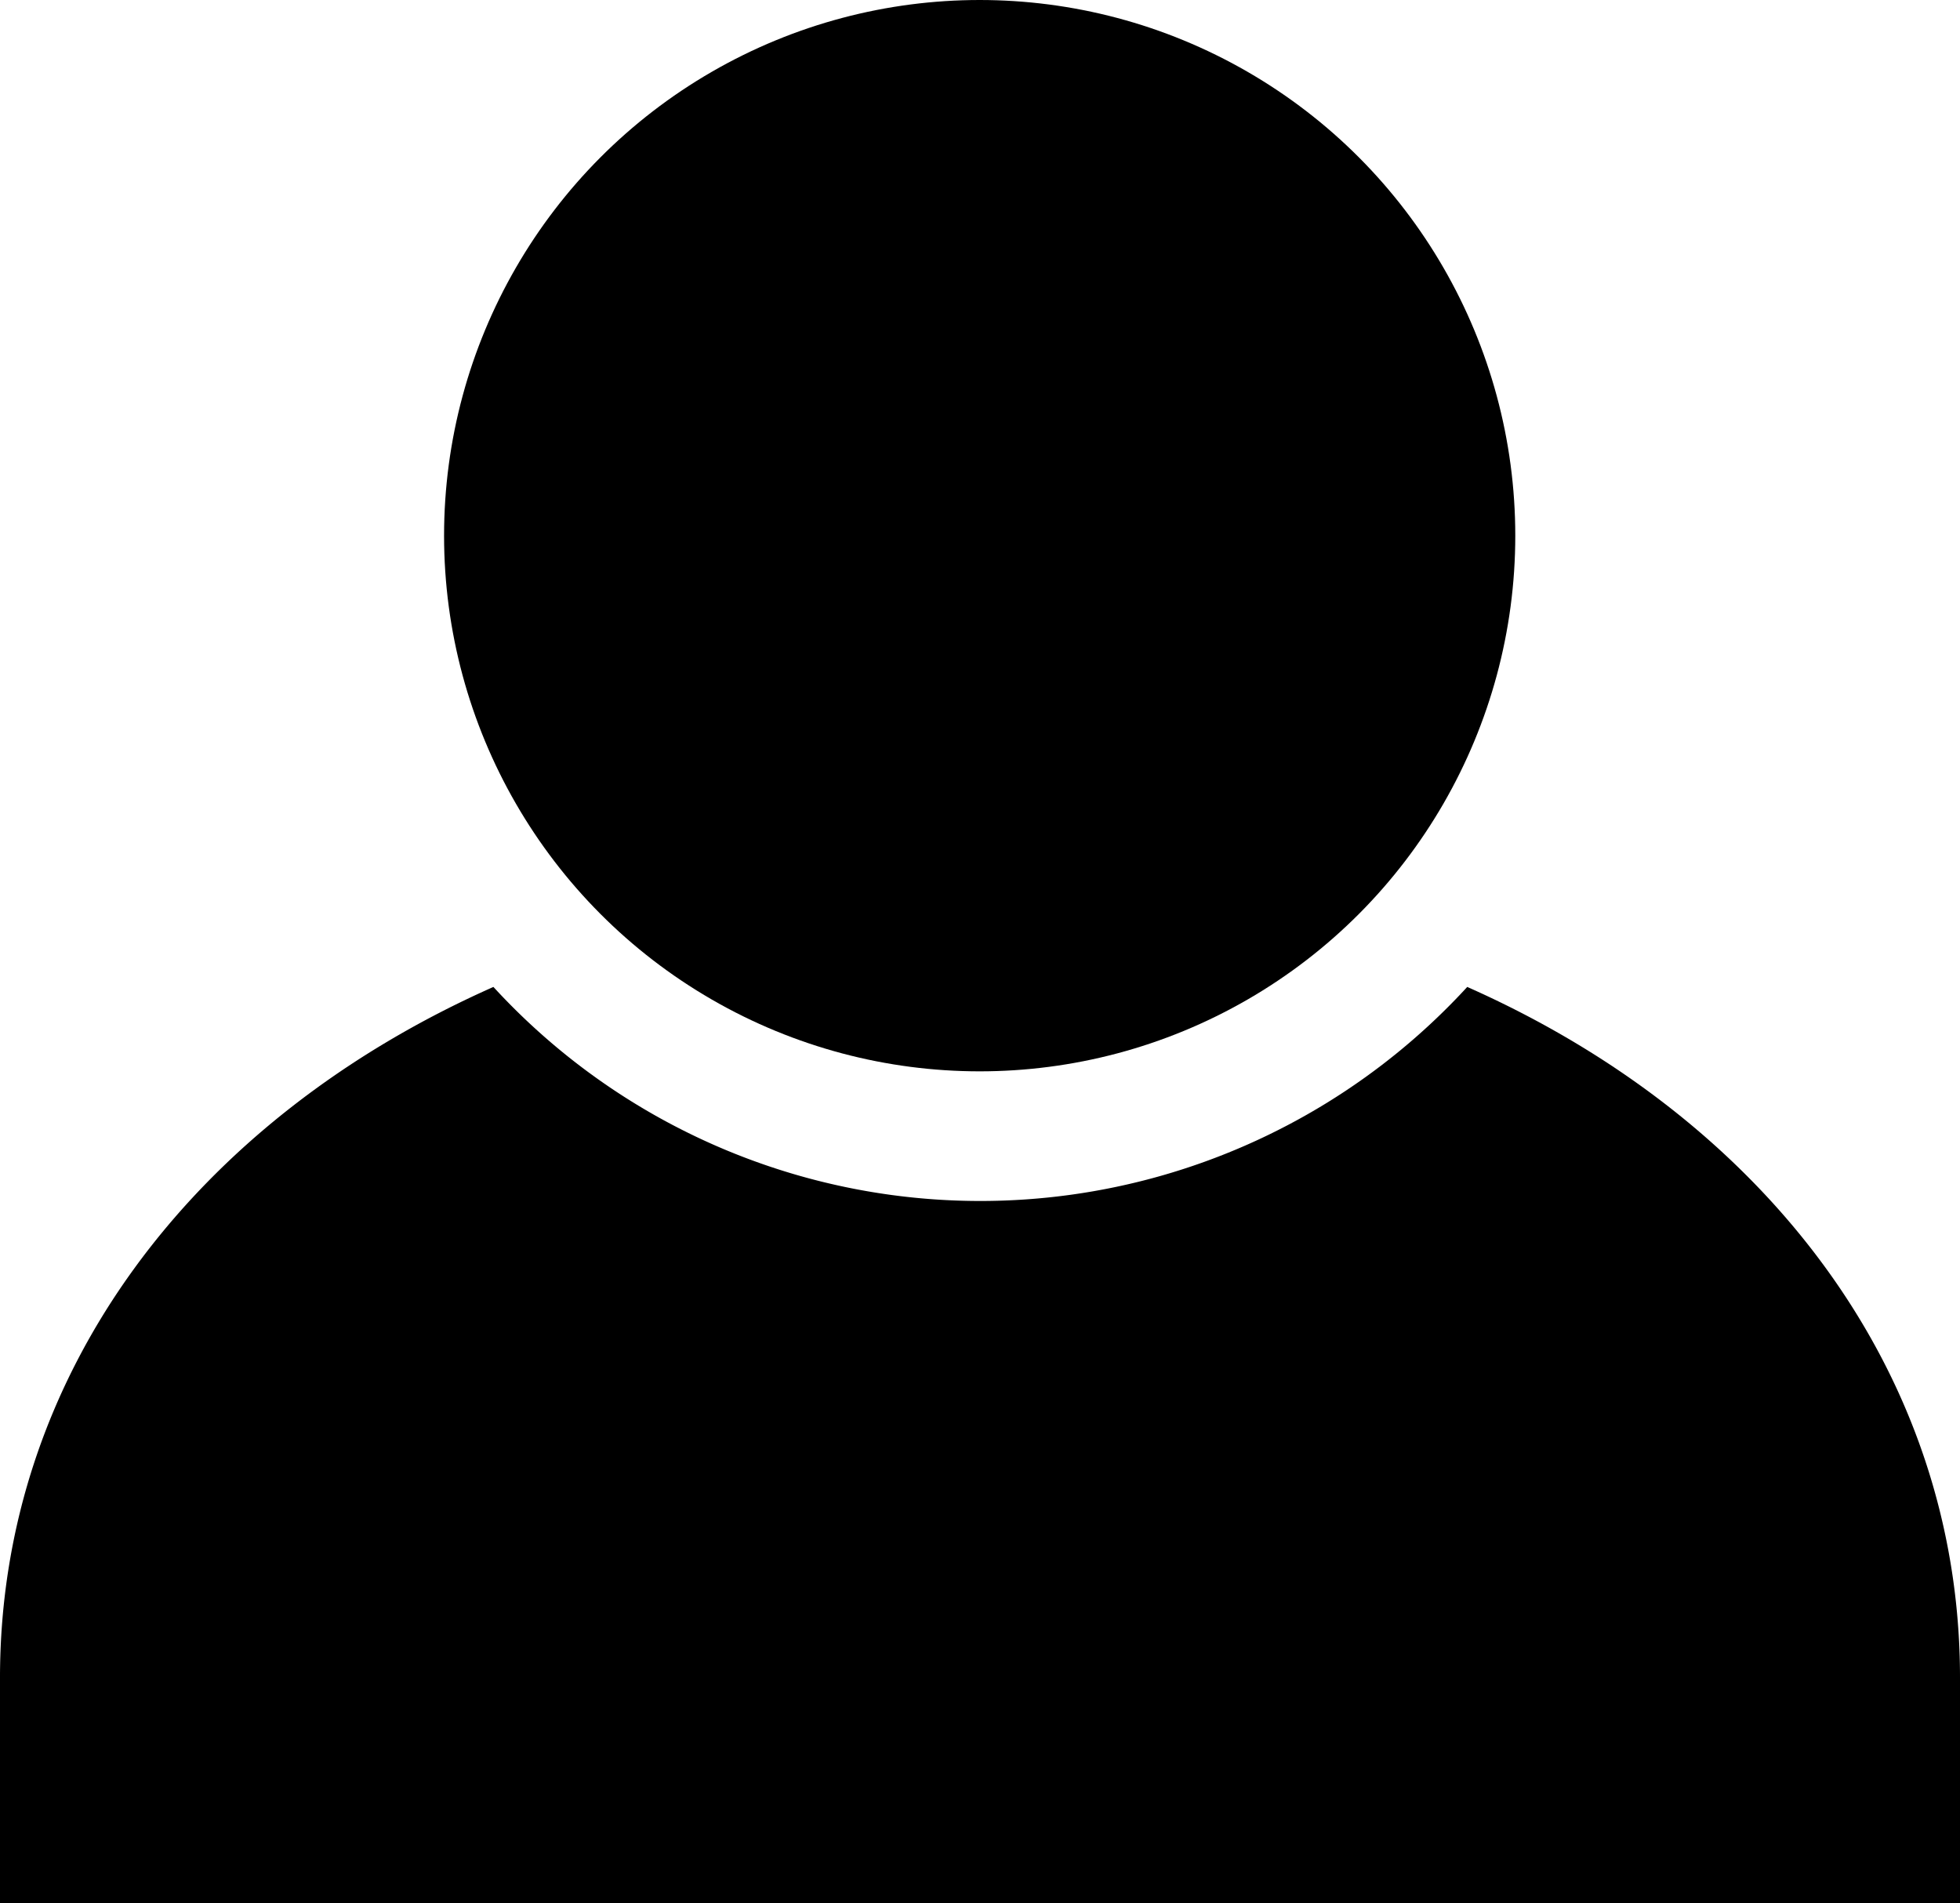 <svg xmlns="http://www.w3.org/2000/svg" viewBox="0 0 30.19 29.31"><circle cx="15.09" cy="8.25" r="8.25"/><path d="M22.6,15.2a10.18,10.18,0,0,1-15,0C3,17.24,0,21.15,0,25.84v3.47H30.19V25.84C30.19,21.15,27.2,17.24,22.6,15.2Z"/></svg>
